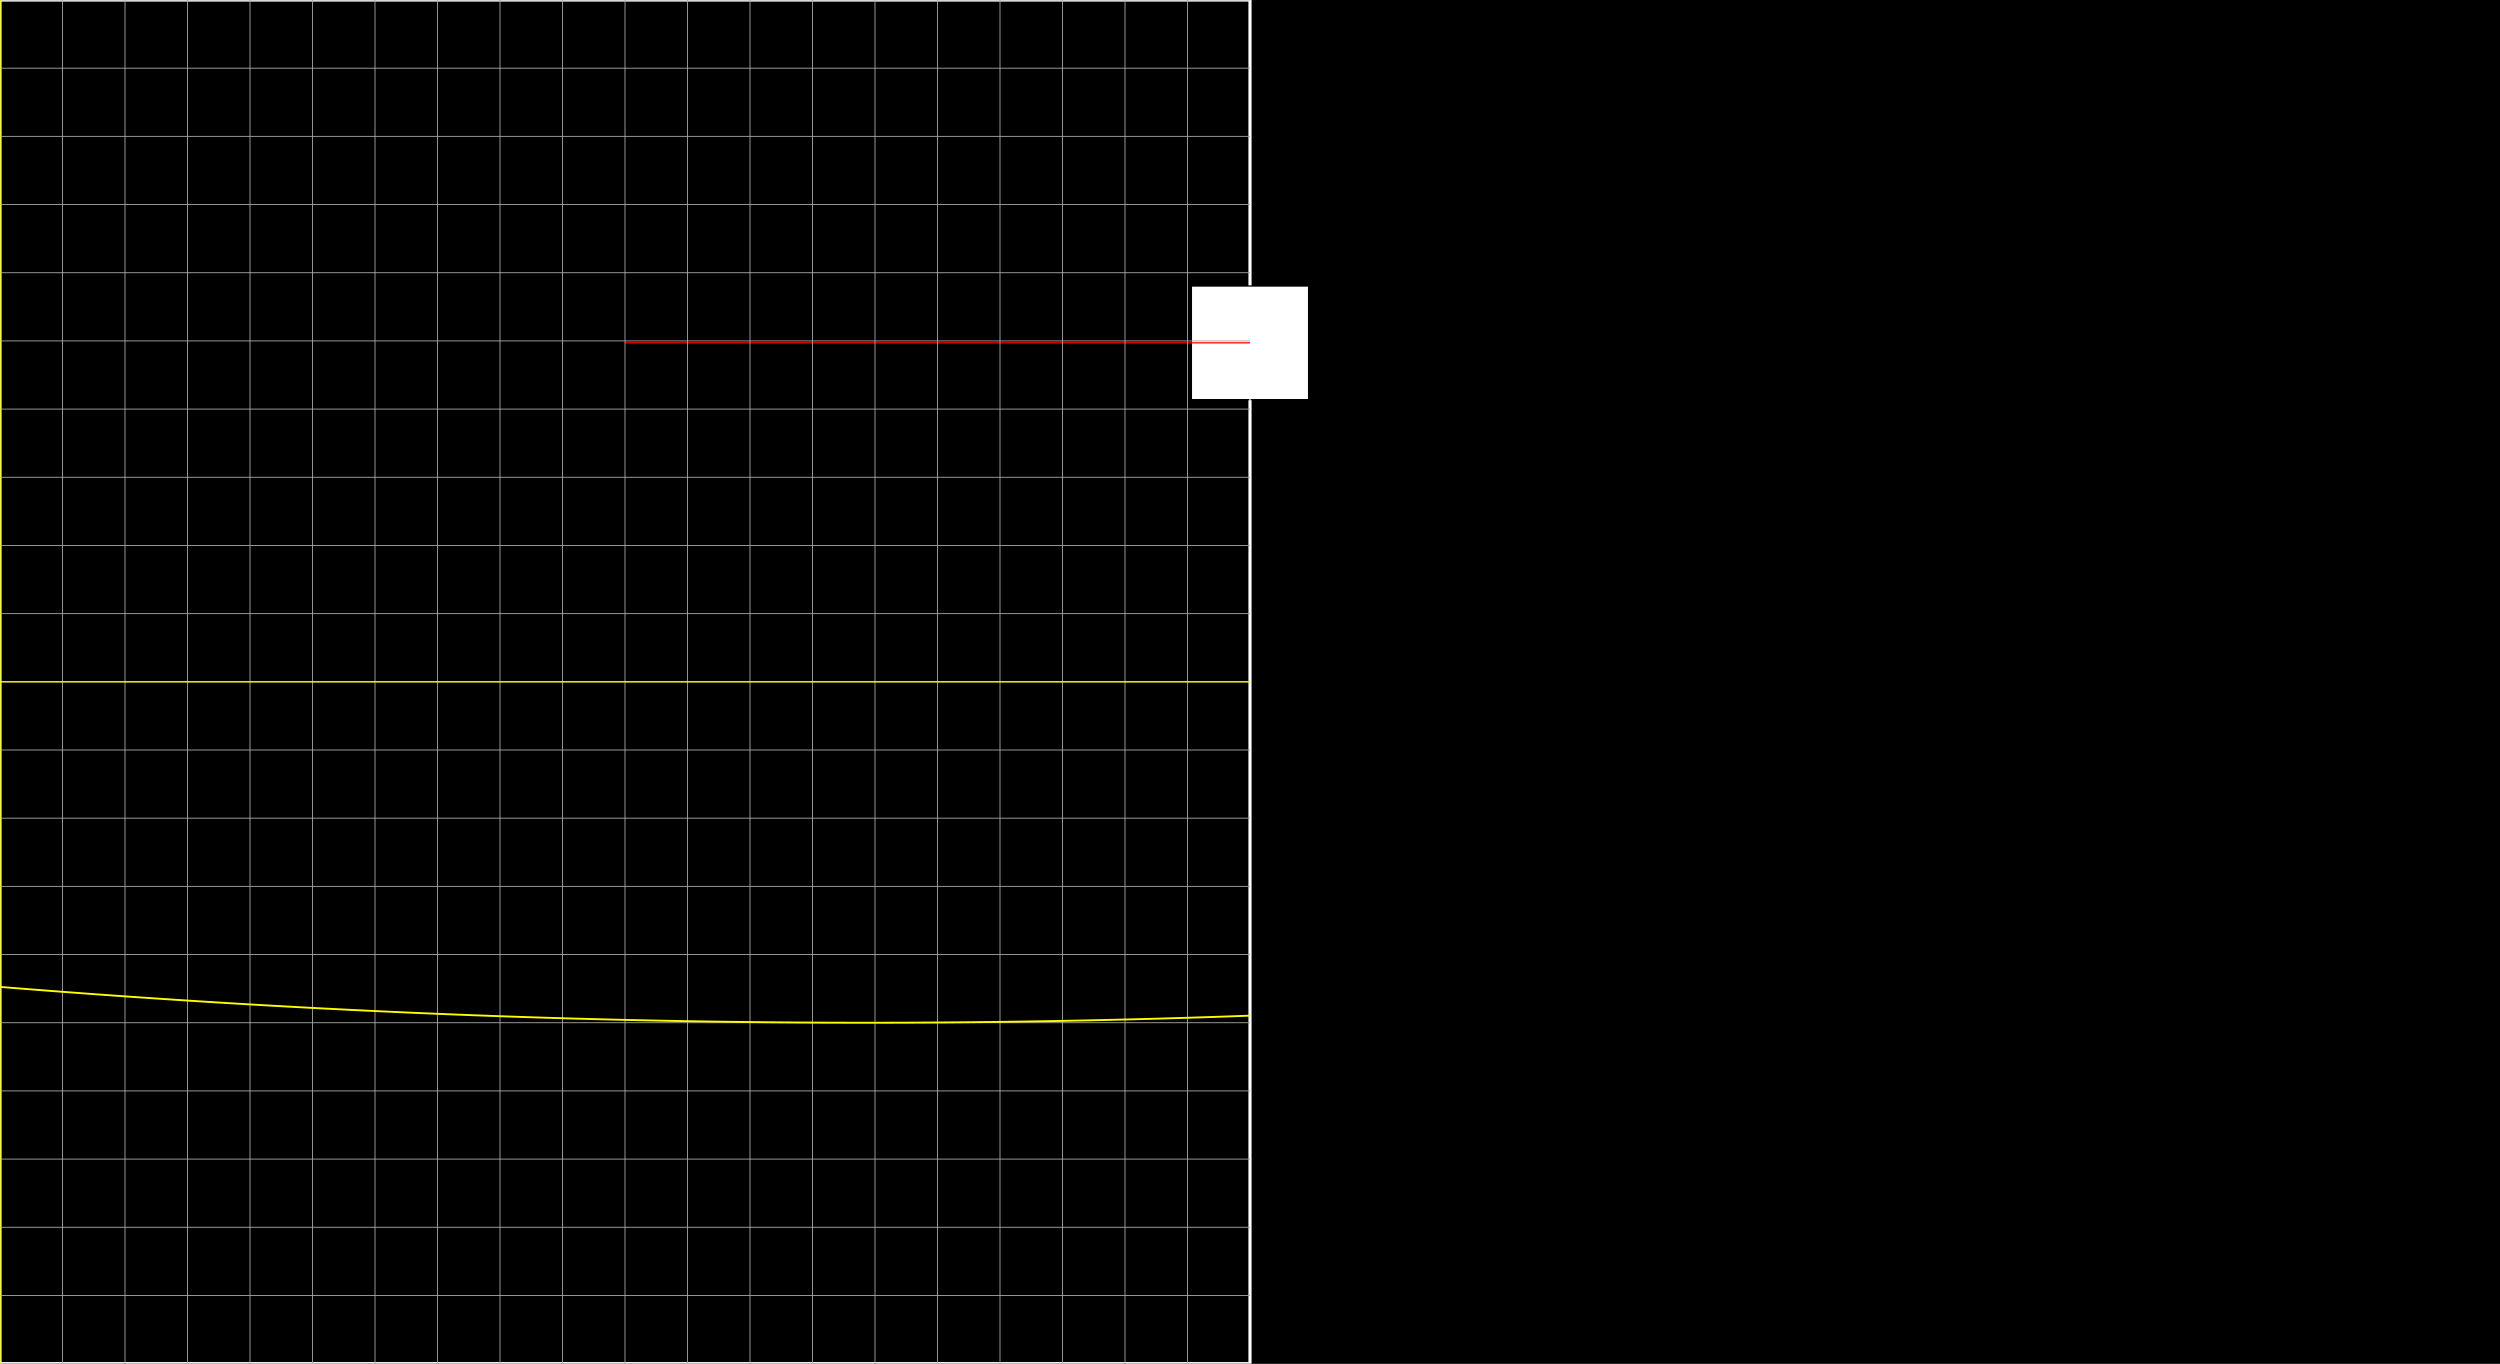 <svg version="1.1" 
 baseProfile="full" 
 width="1980" 
 height="1080" 
 xmlns="http://www.w3.org/2000/svg">
<rect width="100%" height="100%" fill="#333333" stroke="none"/>
<rect x="0.0" y="0.0" width="1980" height="1080" fill="black" stroke="black" stroke-width="0" opacity="1"/>
<rect x="0.0" y="0.0" width="990.0" height="1080" fill="none" stroke="white" stroke-width="2.5" opacity="1"/>
<rect x="943.594" y="226.52" width="92.812" height="90.0" fill="white" stroke="black" stroke-width="1" opacity="1"/>
<line x1="990.0" y1="540.0" x2="990.0" y2="271.52" stroke="white" stroke-width="1" opacity="1" stroke-linecap="butt"/>
<line x1="495.0" y1="271.52" x2="990.0" y2="271.52" stroke="red" stroke-width="1" opacity="1" stroke-linecap="butt"/>
<g transform="translate(0.0 0.0)"> 
<svg version="1.1" 
 baseProfile="full" 
 width="990.0" 
 height="1080" 
 xmlns="http://www.w3.org/2000/svg">
<line x1="0.0" y1="0.0" x2="0.0" y2="1080.0" stroke="#A7A7A7" stroke-width="0.7" opacity="1" stroke-linecap="butt"/>
<line x1="49.5" y1="0.0" x2="49.5" y2="1080.0" stroke="#A7A7A7" stroke-width="0.7" opacity="1" stroke-linecap="butt"/>
<line x1="99.0" y1="0.0" x2="99.0" y2="1080.0" stroke="#A7A7A7" stroke-width="0.7" opacity="1" stroke-linecap="butt"/>
<line x1="148.5" y1="0.0" x2="148.5" y2="1080.0" stroke="#A7A7A7" stroke-width="0.7" opacity="1" stroke-linecap="butt"/>
<line x1="198.0" y1="0.0" x2="198.0" y2="1080.0" stroke="#A7A7A7" stroke-width="0.7" opacity="1" stroke-linecap="butt"/>
<line x1="247.5" y1="0.0" x2="247.5" y2="1080.0" stroke="#A7A7A7" stroke-width="0.7" opacity="1" stroke-linecap="butt"/>
<line x1="297.0" y1="0.0" x2="297.0" y2="1080.0" stroke="#A7A7A7" stroke-width="0.7" opacity="1" stroke-linecap="butt"/>
<line x1="346.5" y1="0.0" x2="346.5" y2="1080.0" stroke="#A7A7A7" stroke-width="0.7" opacity="1" stroke-linecap="butt"/>
<line x1="396.0" y1="0.0" x2="396.0" y2="1080.0" stroke="#A7A7A7" stroke-width="0.7" opacity="1" stroke-linecap="butt"/>
<line x1="445.5" y1="0.0" x2="445.5" y2="1080.0" stroke="#A7A7A7" stroke-width="0.7" opacity="1" stroke-linecap="butt"/>
<line x1="495.0" y1="0.0" x2="495.0" y2="1080.0" stroke="#A7A7A7" stroke-width="0.7" opacity="1" stroke-linecap="butt"/>
<line x1="544.5" y1="0.0" x2="544.5" y2="1080.0" stroke="#A7A7A7" stroke-width="0.7" opacity="1" stroke-linecap="butt"/>
<line x1="594.0" y1="0.0" x2="594.0" y2="1080.0" stroke="#A7A7A7" stroke-width="0.7" opacity="1" stroke-linecap="butt"/>
<line x1="643.5" y1="0.0" x2="643.5" y2="1080.0" stroke="#A7A7A7" stroke-width="0.7" opacity="1" stroke-linecap="butt"/>
<line x1="693.0" y1="0.0" x2="693.0" y2="1080.0" stroke="#A7A7A7" stroke-width="0.7" opacity="1" stroke-linecap="butt"/>
<line x1="742.5" y1="0.0" x2="742.5" y2="1080.0" stroke="#A7A7A7" stroke-width="0.7" opacity="1" stroke-linecap="butt"/>
<line x1="792.0" y1="0.0" x2="792.0" y2="1080.0" stroke="#A7A7A7" stroke-width="0.7" opacity="1" stroke-linecap="butt"/>
<line x1="841.5" y1="0.0" x2="841.5" y2="1080.0" stroke="#A7A7A7" stroke-width="0.7" opacity="1" stroke-linecap="butt"/>
<line x1="891.0" y1="0.0" x2="891.0" y2="1080.0" stroke="#A7A7A7" stroke-width="0.7" opacity="1" stroke-linecap="butt"/>
<line x1="940.5" y1="0.0" x2="940.5" y2="1080.0" stroke="#A7A7A7" stroke-width="0.7" opacity="1" stroke-linecap="butt"/>
<line x1="-0.0" y1="0.0" x2="990.0" y2="0.0" stroke="#A7A7A7" stroke-width="0.7" opacity="1" stroke-linecap="butt"/>
<line x1="-0.0" y1="54.0" x2="990.0" y2="54.0" stroke="#A7A7A7" stroke-width="0.7" opacity="1" stroke-linecap="butt"/>
<line x1="-0.0" y1="108.0" x2="990.0" y2="108.0" stroke="#A7A7A7" stroke-width="0.7" opacity="1" stroke-linecap="butt"/>
<line x1="-0.0" y1="162.0" x2="990.0" y2="162.0" stroke="#A7A7A7" stroke-width="0.7" opacity="1" stroke-linecap="butt"/>
<line x1="-0.0" y1="216.0" x2="990.0" y2="216.0" stroke="#A7A7A7" stroke-width="0.7" opacity="1" stroke-linecap="butt"/>
<line x1="-0.0" y1="270.0" x2="990.0" y2="270.0" stroke="#A7A7A7" stroke-width="0.7" opacity="1" stroke-linecap="butt"/>
<line x1="-0.0" y1="324.0" x2="990.0" y2="324.0" stroke="#A7A7A7" stroke-width="0.7" opacity="1" stroke-linecap="butt"/>
<line x1="-0.0" y1="378.0" x2="990.0" y2="378.0" stroke="#A7A7A7" stroke-width="0.7" opacity="1" stroke-linecap="butt"/>
<line x1="-0.0" y1="432.0" x2="990.0" y2="432.0" stroke="#A7A7A7" stroke-width="0.7" opacity="1" stroke-linecap="butt"/>
<line x1="-0.0" y1="486.0" x2="990.0" y2="486.0" stroke="#A7A7A7" stroke-width="0.7" opacity="1" stroke-linecap="butt"/>
<line x1="-0.0" y1="540.0" x2="990.0" y2="540.0" stroke="#A7A7A7" stroke-width="0.7" opacity="1" stroke-linecap="butt"/>
<line x1="-0.0" y1="594.0" x2="990.0" y2="594.0" stroke="#A7A7A7" stroke-width="0.7" opacity="1" stroke-linecap="butt"/>
<line x1="-0.0" y1="648.0" x2="990.0" y2="648.0" stroke="#A7A7A7" stroke-width="0.7" opacity="1" stroke-linecap="butt"/>
<line x1="-0.0" y1="702.0" x2="990.0" y2="702.0" stroke="#A7A7A7" stroke-width="0.7" opacity="1" stroke-linecap="butt"/>
<line x1="-0.0" y1="756.0" x2="990.0" y2="756.0" stroke="#A7A7A7" stroke-width="0.7" opacity="1" stroke-linecap="butt"/>
<line x1="-0.0" y1="810.0" x2="990.0" y2="810.0" stroke="#A7A7A7" stroke-width="0.7" opacity="1" stroke-linecap="butt"/>
<line x1="-0.0" y1="864.0" x2="990.0" y2="864.0" stroke="#A7A7A7" stroke-width="0.7" opacity="1" stroke-linecap="butt"/>
<line x1="-0.0" y1="918.0" x2="990.0" y2="918.0" stroke="#A7A7A7" stroke-width="0.7" opacity="1" stroke-linecap="butt"/>
<line x1="-0.0" y1="972.0" x2="990.0" y2="972.0" stroke="#A7A7A7" stroke-width="0.7" opacity="1" stroke-linecap="butt"/>
<line x1="-0.0" y1="1026.0" x2="990.0" y2="1026.0" stroke="#A7A7A7" stroke-width="0.7" opacity="1" stroke-linecap="butt"/>
<line x1="0.0" y1="540.0" x2="990.0" y2="540.0" stroke="yellow" stroke-width="1" opacity="1" stroke-linecap="butt"/>
<line x1="0.0" y1="0.0" x2="0.0" y2="1080.0" stroke="yellow" stroke-width="1" opacity="1" stroke-linecap="butt"/>
<polyline points="0.0, 781.63 0.99, 781.71 1.98, 781.79 2.97, 781.87 3.96, 781.95 4.95, 782.03 5.94, 782.11 6.93, 782.19 7.92, 782.27 8.91, 782.35 9.9, 782.43 10.89, 782.51 11.88, 782.59 12.87, 782.66 13.86, 782.74 14.85, 782.82 15.84, 782.9 16.83, 782.98 17.82, 783.06 18.81, 783.14 19.8, 783.21 20.79, 783.29 21.78, 783.37 22.77, 783.45 23.76, 783.53 24.75, 783.6 25.74, 783.68 26.73, 783.76 27.72, 783.84 28.71, 783.91 29.7, 783.99 30.69, 784.07 31.68, 784.14 32.67, 784.22 33.66, 784.3 34.65, 784.37 35.64, 784.45 36.63, 784.53 37.62, 784.6 38.61, 784.68 39.6, 784.76 40.59, 784.83 41.58, 784.91 42.57, 784.98 43.56, 785.06 44.55, 785.13 45.54, 785.21 46.53, 785.29 47.52, 785.36 48.51, 785.44 49.5, 785.51 50.49, 785.59 51.48, 785.66 52.47, 785.73 53.46, 785.81 54.45, 785.88 55.44, 785.96 56.43, 786.03 57.42, 786.11 58.41, 786.18 59.4, 786.25 60.39, 786.33 61.38, 786.4 62.37, 786.47 63.36, 786.55 64.35, 786.62 65.34, 786.69 66.33, 786.77 67.32, 786.84 68.31, 786.91 69.3, 786.99 70.29, 787.06 71.28, 787.13 72.27, 787.2 73.26, 787.28 74.25, 787.35 75.24, 787.42 76.23, 787.49 77.22, 787.56 78.21, 787.64 79.2, 787.71 80.19, 787.78 81.18, 787.85 82.17, 787.92 83.16, 787.99 84.15, 788.06 85.14, 788.14 86.13, 788.21 87.12, 788.28 88.11, 788.35 89.1, 788.42 90.09, 788.49 91.08, 788.56 92.07, 788.63 93.06, 788.7 94.05, 788.77 95.04, 788.84 96.03, 788.91 97.02, 788.98 98.01, 789.05 99.0, 789.12 99.99, 789.19 100.98, 789.26 101.97, 789.33 102.96, 789.4 103.95, 789.46 104.94, 789.53 105.93, 789.6 106.92, 789.67 107.91, 789.74 108.9, 789.81 109.89, 789.88 110.88, 789.94 111.87, 790.01 112.86, 790.08 113.85, 790.15 114.84, 790.21 115.83, 790.28 116.82, 790.35 117.81, 790.42 118.8, 790.48 119.79, 790.55 120.78, 790.62 121.77, 790.69 122.76, 790.75 123.75, 790.82 124.74, 790.89 125.73, 790.95 126.72, 791.02 127.71, 791.08 128.7, 791.15 129.69, 791.22 130.68, 791.28 131.67, 791.35 132.66, 791.41 133.65, 791.48 134.64, 791.55 135.63, 791.61 136.62, 791.68 137.61, 791.74 138.6, 791.81 139.59, 791.87 140.58, 791.94 141.57, 792.0 142.56, 792.06 143.55, 792.13 144.54, 792.19 145.53, 792.26 146.52, 792.32 147.51, 792.39 148.5, 792.45 149.49, 792.51 150.48, 792.58 151.47, 792.64 152.46, 792.7 153.45, 792.77 154.44, 792.83 155.43, 792.89 156.42, 792.96 157.41, 793.02 158.4, 793.08 159.39, 793.15 160.38, 793.21 161.37, 793.27 162.36, 793.33 163.35, 793.39 164.34, 793.46 165.33, 793.52 166.32, 793.58 167.31, 793.64 168.3, 793.7 169.29, 793.77 170.28, 793.83 171.27, 793.89 172.26, 793.95 173.25, 794.01 174.24, 794.07 175.23, 794.13 176.22, 794.19 177.21, 794.25 178.2, 794.31 179.19, 794.37 180.18, 794.44 181.17, 794.5 182.16, 794.56 183.15, 794.62 184.14, 794.68 185.13, 794.73 186.12, 794.79 187.11, 794.85 188.1, 794.91 189.09, 794.97 190.08, 795.03 191.07, 795.09 192.06, 795.15 193.05, 795.21 194.04, 795.27 195.03, 795.33 196.02, 795.38 197.01, 795.44 198.0, 795.5 198.99, 795.56 199.98, 795.62 200.97, 795.68 201.96, 795.73 202.95, 795.79 203.94, 795.85 204.93, 795.91 205.92, 795.96 206.91, 796.02 207.9, 796.08 208.89, 796.13 209.88, 796.19 210.87, 796.25 211.86, 796.3 212.85, 796.36 213.84, 796.42 214.83, 796.47 215.82, 796.53 216.81, 796.59 217.8, 796.64 218.79, 796.7 219.78, 796.75 220.77, 796.81 221.76, 796.86 222.75, 796.92 223.74, 796.98 224.73, 797.03 225.72, 797.09 226.71, 797.14 227.7, 797.2 228.69, 797.25 229.68, 797.3 230.67, 797.36 231.66, 797.41 232.65, 797.47 233.64, 797.52 234.63, 797.58 235.62, 797.63 236.61, 797.68 237.6, 797.74 238.59, 797.79 239.58, 797.84 240.57, 797.9 241.56, 797.95 242.55, 798.0 243.54, 798.06 244.53, 798.11 245.52, 798.16 246.51, 798.22 247.5, 798.27 248.49, 798.32 249.48, 798.37 250.47, 798.43 251.46, 798.48 252.45, 798.53 253.44, 798.58 254.43, 798.63 255.42, 798.68 256.41, 798.74 257.4, 798.79 258.39, 798.84 259.38, 798.89 260.37, 798.94 261.36, 798.99 262.35, 799.04 263.34, 799.09 264.33, 799.14 265.32, 799.19 266.31, 799.24 267.3, 799.29 268.29, 799.34 269.28, 799.39 270.27, 799.44 271.26, 799.49 272.25, 799.54 273.24, 799.59 274.23, 799.64 275.22, 799.69 276.21, 799.74 277.2, 799.79 278.19, 799.84 279.18, 799.89 280.17, 799.94 281.16, 799.99 282.15, 800.03 283.14, 800.08 284.13, 800.13 285.12, 800.18 286.11, 800.23 287.1, 800.28 288.09, 800.32 289.08, 800.37 290.07, 800.42 291.06, 800.47 292.05, 800.51 293.04, 800.56 294.03, 800.61 295.02, 800.65 296.01, 800.7 297.0, 800.75 297.99, 800.8 298.98, 800.84 299.97, 800.89 300.96, 800.93 301.95, 800.98 302.94, 801.03 303.93, 801.07 304.92, 801.12 305.91, 801.16 306.9, 801.21 307.89, 801.26 308.88, 801.3 309.87, 801.35 310.86, 801.39 311.85, 801.44 312.84, 801.48 313.83, 801.53 314.82, 801.57 315.81, 801.62 316.8, 801.66 317.79, 801.7 318.78, 801.75 319.77, 801.79 320.76, 801.84 321.75, 801.88 322.74, 801.92 323.73, 801.97 324.72, 802.01 325.71, 802.05 326.7, 802.1 327.69, 802.14 328.68, 802.18 329.67, 802.23 330.66, 802.27 331.65, 802.31 332.64, 802.35 333.63, 802.4 334.62, 802.44 335.61, 802.48 336.6, 802.52 337.59, 802.57 338.58, 802.61 339.57, 802.65 340.56, 802.69 341.55, 802.73 342.54, 802.77 343.53, 802.82 344.52, 802.86 345.51, 802.9 346.5, 802.94 347.49, 802.98 348.48, 803.02 349.47, 803.06 350.46, 803.1 351.45, 803.14 352.44, 803.18 353.43, 803.22 354.42, 803.26 355.41, 803.3 356.4, 803.34 357.39, 803.38 358.38, 803.42 359.37, 803.46 360.36, 803.5 361.35, 803.54 362.34, 803.58 363.33, 803.62 364.32, 803.66 365.31, 803.69 366.3, 803.73 367.29, 803.77 368.28, 803.81 369.27, 803.85 370.26, 803.89 371.25, 803.92 372.24, 803.96 373.23, 804.0 374.22, 804.04 375.21, 804.08 376.2, 804.11 377.19, 804.15 378.18, 804.19 379.17, 804.22 380.16, 804.26 381.15, 804.3 382.14, 804.34 383.13, 804.37 384.12, 804.41 385.11, 804.44 386.1, 804.48 387.09, 804.52 388.08, 804.55 389.07, 804.59 390.06, 804.62 391.05, 804.66 392.04, 804.7 393.03, 804.73 394.02, 804.77 395.01, 804.8 396.0, 804.84 396.99, 804.87 397.98, 804.91 398.97, 804.94 399.96, 804.98 400.95, 805.01 401.94, 805.05 402.93, 805.08 403.92, 805.11 404.91, 805.15 405.9, 805.18 406.89, 805.22 407.88, 805.25 408.87, 805.28 409.86, 805.32 410.85, 805.35 411.84, 805.38 412.83, 805.42 413.82, 805.45 414.81, 805.48 415.8, 805.51 416.79, 805.55 417.78, 805.58 418.77, 805.61 419.76, 805.64 420.75, 805.68 421.74, 805.71 422.73, 805.74 423.72, 805.77 424.71, 805.8 425.7, 805.84 426.69, 805.87 427.68, 805.9 428.67, 805.93 429.66, 805.96 430.65, 805.99 431.64, 806.02 432.63, 806.05 433.62, 806.08 434.61, 806.11 435.6, 806.14 436.59, 806.17 437.58, 806.2 438.57, 806.23 439.56, 806.26 440.55, 806.29 441.54, 806.32 442.53, 806.35 443.52, 806.38 444.51, 806.41 445.5, 806.44 446.49, 806.47 447.48, 806.5 448.47, 806.53 449.46, 806.56 450.45, 806.59 451.44, 806.61 452.43, 806.64 453.42, 806.67 454.41, 806.7 455.4, 806.73 456.39, 806.75 457.38, 806.78 458.37, 806.81 459.36, 806.84 460.35, 806.86 461.34, 806.89 462.33, 806.92 463.32, 806.95 464.31, 806.97 465.3, 807.0 466.29, 807.03 467.28, 807.05 468.27, 807.08 469.26, 807.11 470.25, 807.13 471.24, 807.16 472.23, 807.18 473.22, 807.21 474.21, 807.24 475.2, 807.26 476.19, 807.29 477.18, 807.31 478.17, 807.34 479.16, 807.36 480.15, 807.39 481.14, 807.41 482.13, 807.44 483.12, 807.46 484.11, 807.49 485.1, 807.51 486.09, 807.54 487.08, 807.56 488.07, 807.58 489.06, 807.61 490.05, 807.63 491.04, 807.66 492.03, 807.68 493.02, 807.7 494.01, 807.73 495.0, 807.75 495.99, 807.77 496.98, 807.8 497.97, 807.82 498.96, 807.84 499.95, 807.86 500.94, 807.89 501.93, 807.91 502.92, 807.93 503.91, 807.95 504.9, 807.98 505.89, 808.0 506.88, 808.02 507.87, 808.04 508.86, 808.06 509.85, 808.08 510.84, 808.11 511.83, 808.13 512.82, 808.15 513.81, 808.17 514.8, 808.19 515.79, 808.21 516.78, 808.23 517.77, 808.25 518.76, 808.27 519.75, 808.29 520.74, 808.31 521.73, 808.33 522.72, 808.35 523.71, 808.37 524.7, 808.39 525.69, 808.41 526.68, 808.43 527.67, 808.45 528.66, 808.47 529.65, 808.49 530.64, 808.51 531.63, 808.53 532.62, 808.54 533.61, 808.56 534.6, 808.58 535.59, 808.6 536.58, 808.62 537.57, 808.64 538.56, 808.65 539.55, 808.67 540.54, 808.69 541.53, 808.71 542.52, 808.73 543.51, 808.74 544.5, 808.76 545.49, 808.78 546.48, 808.79 547.47, 808.81 548.46, 808.83 549.45, 808.84 550.44, 808.86 551.43, 808.88 552.42, 808.89 553.41, 808.91 554.4, 808.93 555.39, 808.94 556.38, 808.96 557.37, 808.97 558.36, 808.99 559.35, 809.01 560.34, 809.02 561.33, 809.04 562.32, 809.05 563.31, 809.07 564.3, 809.08 565.29, 809.1 566.28, 809.11 567.27, 809.12 568.26, 809.14 569.25, 809.15 570.24, 809.17 571.23, 809.18 572.22, 809.2 573.21, 809.21 574.2, 809.22 575.19, 809.24 576.18, 809.25 577.17, 809.26 578.16, 809.28 579.15, 809.29 580.14, 809.3 581.13, 809.32 582.12, 809.33 583.11, 809.34 584.1, 809.35 585.09, 809.37 586.08, 809.38 587.07, 809.39 588.06, 809.4 589.05, 809.41 590.04, 809.43 591.03, 809.44 592.02, 809.45 593.01, 809.46 594.0, 809.47 594.99, 809.48 595.98, 809.49 596.97, 809.51 597.96, 809.52 598.95, 809.53 599.94, 809.54 600.93, 809.55 601.92, 809.56 602.91, 809.57 603.9, 809.58 604.89, 809.59 605.88, 809.6 606.87, 809.61 607.86, 809.62 608.85, 809.63 609.84, 809.64 610.83, 809.65 611.82, 809.66 612.81, 809.66 613.8, 809.67 614.79, 809.68 615.78, 809.69 616.77, 809.7 617.76, 809.71 618.75, 809.72 619.74, 809.72 620.73, 809.73 621.72, 809.74 622.71, 809.75 623.7, 809.76 624.69, 809.76 625.68, 809.77 626.67, 809.78 627.66, 809.79 628.65, 809.79 629.64, 809.8 630.63, 809.81 631.62, 809.81 632.61, 809.82 633.6, 809.83 634.59, 809.83 635.58, 809.84 636.57, 809.85 637.56, 809.85 638.55, 809.86 639.54, 809.86 640.53, 809.87 641.52, 809.87 642.51, 809.88 643.5, 809.88 644.49, 809.89 645.48, 809.9 646.47, 809.9 647.46, 809.9 648.45, 809.91 649.44, 809.91 650.43, 809.92 651.42, 809.92 652.41, 809.93 653.4, 809.93 654.39, 809.94 655.38, 809.94 656.37, 809.94 657.36, 809.95 658.35, 809.95 659.34, 809.95 660.33, 809.96 661.32, 809.96 662.31, 809.96 663.3, 809.97 664.29, 809.97 665.28, 809.97 666.27, 809.97 667.26, 809.98 668.25, 809.98 669.24, 809.98 670.23, 809.98 671.22, 809.99 672.21, 809.99 673.2, 809.99 674.19, 809.99 675.18, 809.99 676.17, 809.99 677.16, 809.99 678.15, 810.0 679.14, 810.0 680.13, 810.0 681.12, 810.0 682.11, 810.0 683.1, 810.0 684.09, 810.0 685.08, 810.0 686.07, 810.0 687.06, 810.0 688.05, 810.0 689.04, 810.0 690.03, 810.0 691.02, 810.0 692.01, 810.0 693.0, 810.0 693.99, 810.0 694.98, 810.0 695.97, 809.99 696.96, 809.99 697.95, 809.99 698.94, 809.99 699.93, 809.99 700.92, 809.99 701.91, 809.99 702.9, 809.98 703.89, 809.98 704.88, 809.98 705.87, 809.98 706.86, 809.98 707.85, 809.97 708.84, 809.97 709.83, 809.97 710.82, 809.96 711.81, 809.96 712.8, 809.96 713.79, 809.96 714.78, 809.95 715.77, 809.95 716.76, 809.95 717.75, 809.94 718.74, 809.94 719.73, 809.93 720.72, 809.93 721.71, 809.93 722.7, 809.92 723.69, 809.92 724.68, 809.91 725.67, 809.91 726.66, 809.9 727.65, 809.9 728.64, 809.89 729.63, 809.89 730.62, 809.88 731.61, 809.88 732.6, 809.87 733.59, 809.87 734.58, 809.86 735.57, 809.85 736.56, 809.85 737.55, 809.84 738.54, 809.84 739.53, 809.83 740.52, 809.82 741.51, 809.82 742.5, 809.81 743.49, 809.8 744.48, 809.8 745.47, 809.79 746.46, 809.78 747.45, 809.78 748.44, 809.77 749.43, 809.76 750.42, 809.75 751.41, 809.75 752.4, 809.74 753.39, 809.73 754.38, 809.72 755.37, 809.71 756.36, 809.7 757.35, 809.7 758.34, 809.69 759.33, 809.68 760.32, 809.67 761.31, 809.66 762.3, 809.65 763.29, 809.64 764.28, 809.63 765.27, 809.62 766.26, 809.61 767.25, 809.6 768.24, 809.59 769.23, 809.58 770.22, 809.57 771.21, 809.56 772.2, 809.55 773.19, 809.54 774.18, 809.53 775.17, 809.52 776.16, 809.51 777.15, 809.5 778.14, 809.49 779.13, 809.48 780.12, 809.47 781.11, 809.46 782.1, 809.44 783.09, 809.43 784.08, 809.42 785.07, 809.41 786.06, 809.4 787.05, 809.39 788.04, 809.37 789.03, 809.36 790.02, 809.35 791.01, 809.34 792.0, 809.32 792.99, 809.31 793.98, 809.3 794.97, 809.28 795.96, 809.27 796.95, 809.26 797.94, 809.25 798.93, 809.23 799.92, 809.22 800.91, 809.2 801.9, 809.19 802.89, 809.18 803.88, 809.16 804.87, 809.15 805.86, 809.13 806.85, 809.12 807.84, 809.1 808.83, 809.09 809.82, 809.08 810.81, 809.06 811.8, 809.05 812.79, 809.03 813.78, 809.01 814.77, 809.0 815.76, 808.98 816.75, 808.97 817.74, 808.95 818.73, 808.94 819.72, 808.92 820.71, 808.9 821.7, 808.89 822.69, 808.87 823.68, 808.85 824.67, 808.84 825.66, 808.82 826.65, 808.8 827.64, 808.79 828.63, 808.77 829.62, 808.75 830.61, 808.74 831.6, 808.72 832.59, 808.7 833.58, 808.68 834.57, 808.67 835.56, 808.65 836.55, 808.63 837.54, 808.61 838.53, 808.59 839.52, 808.57 840.51, 808.56 841.5, 808.54 842.49, 808.52 843.48, 808.5 844.47, 808.48 845.46, 808.46 846.45, 808.44 847.44, 808.42 848.43, 808.4 849.42, 808.38 850.41, 808.36 851.4, 808.34 852.39, 808.32 853.38, 808.3 854.37, 808.28 855.36, 808.26 856.35, 808.24 857.34, 808.22 858.33, 808.2 859.32, 808.18 860.31, 808.16 861.3, 808.14 862.29, 808.12 863.28, 808.1 864.27, 808.08 865.26, 808.05 866.25, 808.03 867.24, 808.01 868.23, 807.99 869.22, 807.97 870.21, 807.94 871.2, 807.92 872.19, 807.9 873.18, 807.88 874.17, 807.86 875.16, 807.83 876.15, 807.81 877.14, 807.79 878.13, 807.76 879.12, 807.74 880.11, 807.72 881.1, 807.69 882.09, 807.67 883.08, 807.65 884.07, 807.62 885.06, 807.6 886.05, 807.57 887.04, 807.55 888.03, 807.53 889.02, 807.5 890.01, 807.48 891.0, 807.45 891.99, 807.43 892.98, 807.4 893.97, 807.38 894.96, 807.35 895.95, 807.33 896.94, 807.3 897.93, 807.28 898.92, 807.25 899.91, 807.23 900.9, 807.2 901.89, 807.17 902.88, 807.15 903.87, 807.12 904.86, 807.1 905.85, 807.07 906.84, 807.04 907.83, 807.02 908.82, 806.99 909.81, 806.96 910.8, 806.94 911.79, 806.91 912.78, 806.88 913.77, 806.85 914.76, 806.83 915.75, 806.8 916.74, 806.77 917.73, 806.74 918.72, 806.72 919.71, 806.69 920.7, 806.66 921.69, 806.63 922.68, 806.6 923.67, 806.57 924.66, 806.55 925.65, 806.52 926.64, 806.49 927.63, 806.46 928.62, 806.43 929.61, 806.4 930.6, 806.37 931.59, 806.34 932.58, 806.31 933.57, 806.28 934.56, 806.25 935.55, 806.22 936.54, 806.19 937.53, 806.16 938.52, 806.13 939.51, 806.1 940.5, 806.07 941.49, 806.04 942.48, 806.01 943.47, 805.98 944.46, 805.95 945.45, 805.92 946.44, 805.89 947.43, 805.85 948.42, 805.82 949.41, 805.79 950.4, 805.76 951.39, 805.73 952.38, 805.7 953.37, 805.66 954.36, 805.63 955.35, 805.6 956.34, 805.57 957.33, 805.53 958.32, 805.5 959.31, 805.47 960.3, 805.44 961.29, 805.4 962.28, 805.37 963.27, 805.34 964.26, 805.3 965.25, 805.27 966.24, 805.24 967.23, 805.2 968.22, 805.17 969.21, 805.13 970.2, 805.1 971.19, 805.07 972.18, 805.03 973.17, 805.0 974.16, 804.96 975.15, 804.93 976.14, 804.89 977.13, 804.86 978.12, 804.82 979.11, 804.79 980.1, 804.75 981.09, 804.72 982.08, 804.68 983.07, 804.65 984.06, 804.61 985.05, 804.58 986.04, 804.54 987.03, 804.5 988.02, 804.47 989.01, 804.43 990.0, 804.39 " fill="none" stroke="yellow" stroke-width="1.5" stroke-linejoin="round" stroke-opacity="1"/>

 </svg> 
 </g> 

 </svg>